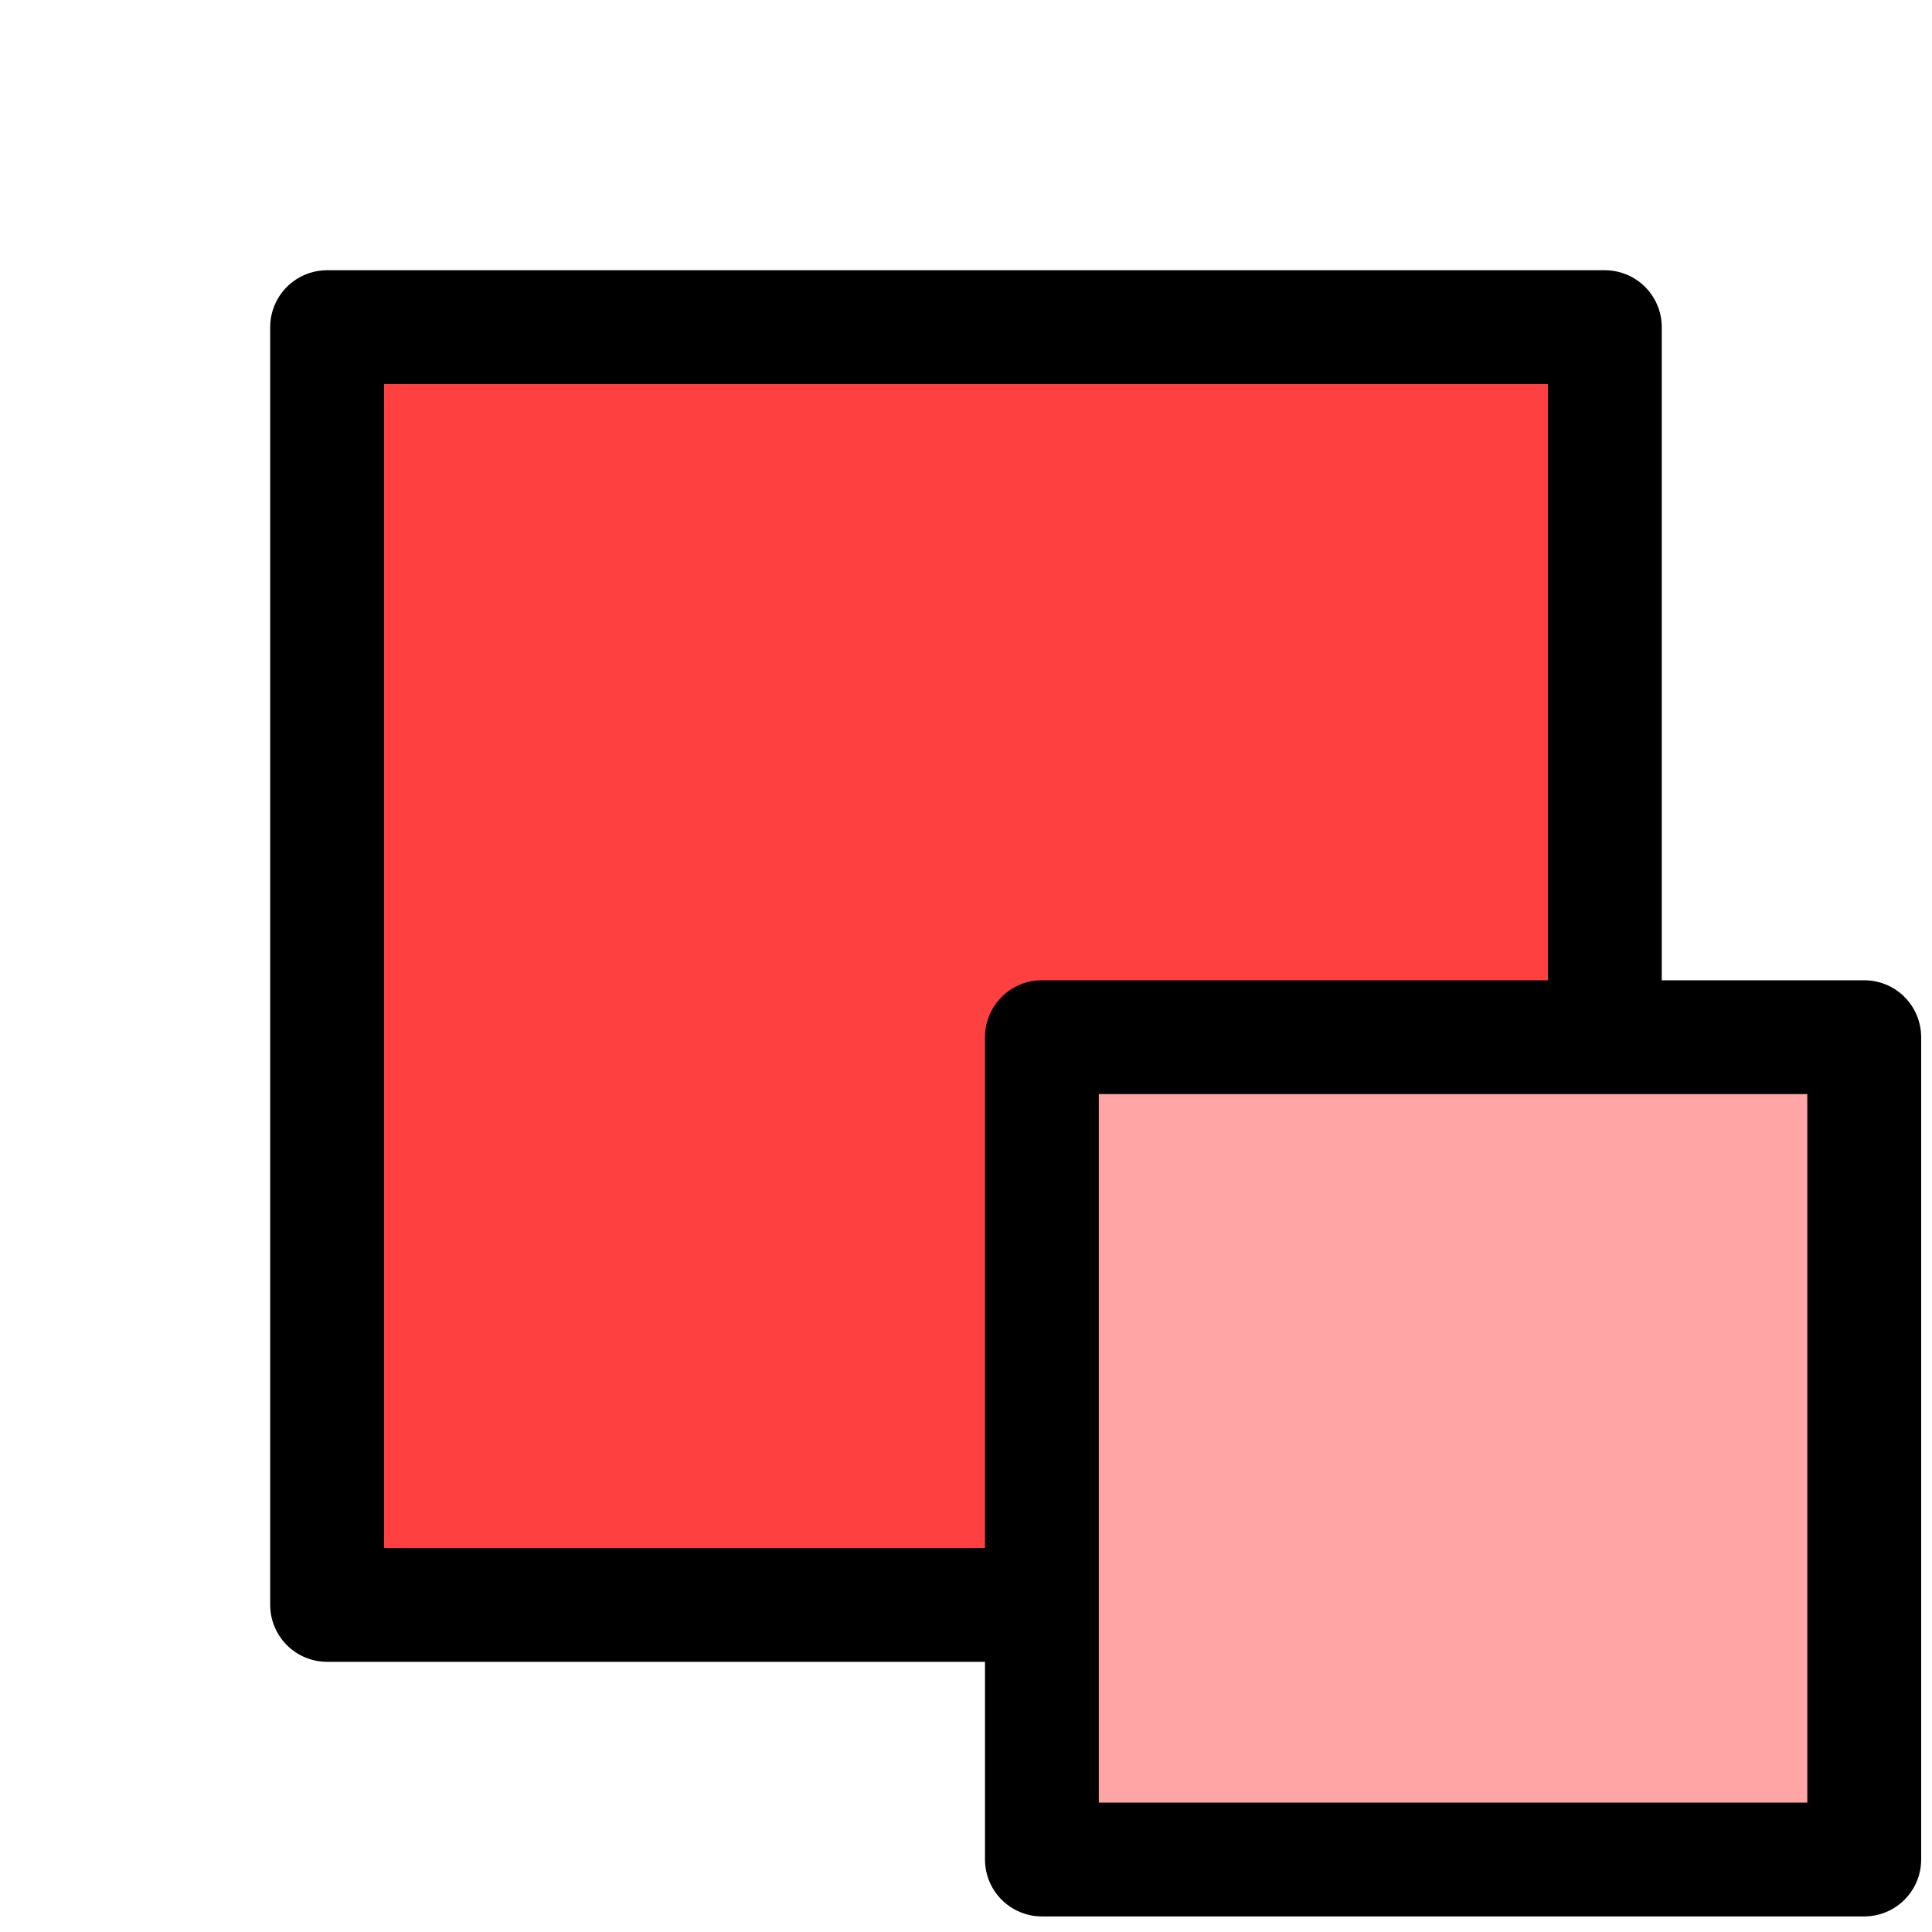 <svg version="1.1" xmlns="http://www.w3.org/2000/svg" xmlns:xlink="http://www.w3.org/1999/xlink" width="42.424" height="42.424" viewBox="0,0,42.424,42.424"><g transform="translate(-278.788,-158.788)"><g data-paper-data="{&quot;isPaintingLayer&quot;:true}" fill-rule="nonzero" stroke="#000000" stroke-linecap="butt" stroke-miterlimit="10" stroke-dasharray="" stroke-dashoffset="0" style="mix-blend-mode: normal"><path d="M278.788,201.212v-42.424h42.424v42.424z" fill="none" stroke-width="0" stroke-linejoin="miter"/><path d="M285.971,194.029v-28.057h28.057v28.057z" fill="#ff4040" stroke-width="2.5" stroke-linejoin="round"/><path d="M301.667,199.62v-18.057h18.057v18.057z" fill="#ffa5a5" stroke-width="2.5" stroke-linejoin="round"/></g></g></svg>